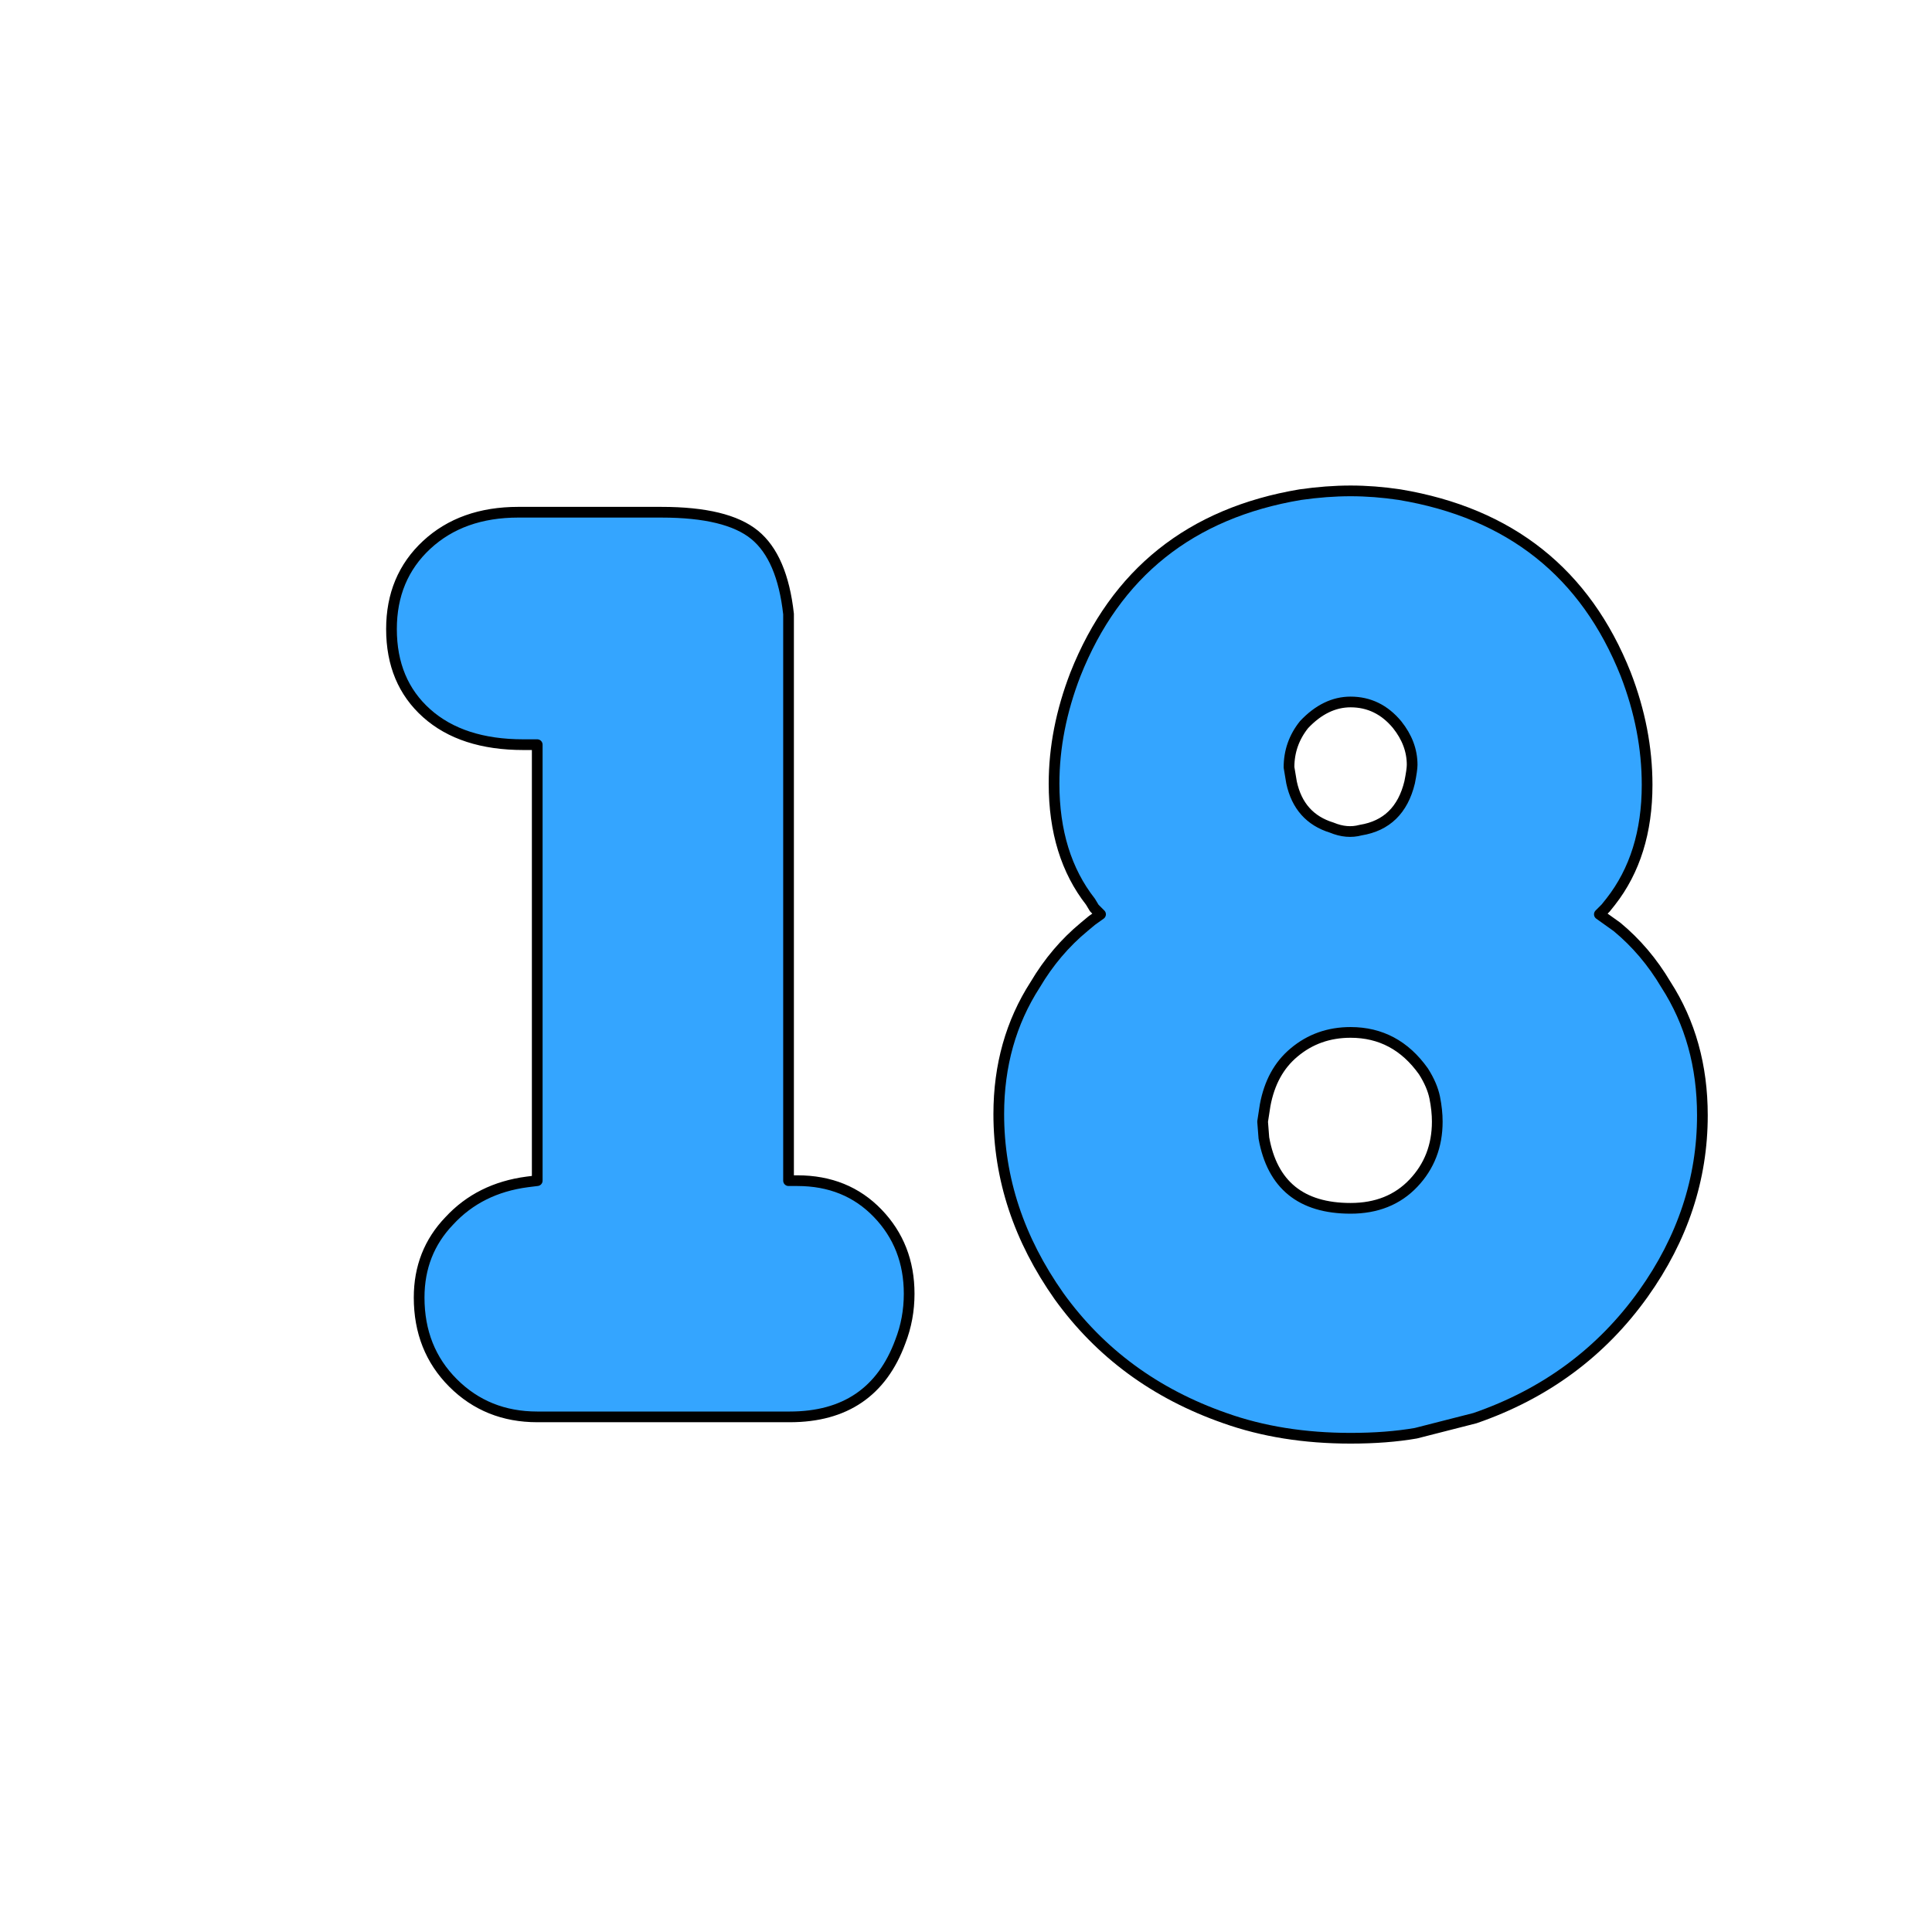 <?xml version="1.0" encoding="UTF-8" standalone="no"?>
<!-- Created with Inkscape (http://www.inkscape.org/) -->

<svg
   width="902"
   height="902"
   viewBox="0 0 300.667 300.667"
   version="1.1"
   id="svg1"
   xmlns="http://www.w3.org/2000/svg"
   xmlns:svg="http://www.w3.org/2000/svg">
  <defs
     id="defs1" />
  <path
     d="m 442.644,210.747 h 19.709 q 8.99,0 12.794,3.112 3.804,3.112 4.668,10.892 v 2.42 75.552 h 1.21 q 6.743,0 11.065,4.495 4.322,4.495 4.322,11.065 0,3.458 -1.21,6.57 -3.804,10.373 -15.214,10.373 h -34.751 q -6.916,0 -11.584,-4.668 -4.668,-4.668 -4.668,-11.756 0,-6.224 4.149,-10.546 4.149,-4.495 10.719,-5.36 l 1.383,-0.173 v -59.992 h -1.902 q -8.472,0 -13.312,-4.322 -4.841,-4.322 -4.841,-11.584 0,-7.088 4.841,-11.584 4.841,-4.495 12.621,-4.495 z"
     id="text56"
     style="font-size:172.889px;font-family:MelodBold;-inkscape-font-specification:'MelodBold, Normal';text-align:center;white-space:pre;fill:#34a5ff;stroke:#000000;stroke-width:1.473;stroke-linecap:round;stroke-linejoin:round"
     transform="matrix(1.131,0,0,1.131,-419.954,-158.639)"
     aria-label="1" />
  <path
     d="m 424.923,266.072 -0.864,-0.864 -0.519,-0.864 q -5.014,-6.397 -5.014,-16.252 0,-7.434 2.939,-15.041 8.299,-20.92 30.947,-24.723 3.631,-0.519 6.916,-0.519 3.285,0 6.743,0.519 22.821,3.804 31.12,24.723 2.939,7.607 2.939,15.214 0,9.682 -5.014,16.079 l -0.692,0.864 -0.864,0.864 1.21,0.864 1.21,0.864 q 3.976,3.285 6.743,7.953 5.014,7.78 5.014,17.98 0,13.14 -8.126,24.55 -8.644,12.102 -23.167,17.116 l -8.126,2.075 q -3.976,0.692 -8.99,0.692 -9.509,0 -17.289,-2.766 -14.35,-5.014 -22.821,-16.77 -8.299,-11.756 -8.299,-25.069 0,-10.028 5.014,-17.808 2.766,-4.668 6.743,-7.953 l 1.037,-0.864 z m 26.279,-18.153 q 1.037,4.841 5.532,6.224 2.075,0.864 3.976,0.346 5.36,-0.864 6.743,-6.57 0.346,-1.729 0.346,-2.42 0,-2.939 -2.075,-5.532 -2.593,-3.112 -6.397,-3.112 -3.458,0 -6.397,3.112 -2.075,2.593 -2.075,5.878 z m -3.804,48.928 q 1.729,9.682 11.929,9.682 5.36,0 8.644,-3.458 3.285,-3.458 3.285,-8.472 0,-1.556 -0.346,-3.285 -0.346,-1.729 -1.556,-3.631 -3.804,-5.36 -10.028,-5.36 -4.495,0 -7.78,2.766 -3.112,2.593 -3.976,7.261 l -0.346,2.248 z"
     id="text58"
     style="font-size:172.889px;font-family:MelodBold;-inkscape-font-specification:'MelodBold, Normal';text-align:center;white-space:pre;fill:#34a5ff;stroke:#000000;stroke-width:1.473;stroke-linecap:round;stroke-linejoin:round"
     transform="matrix(1.131,0,0,1.131,-309.316,-158.639)"
     aria-label="8" />
</svg>
